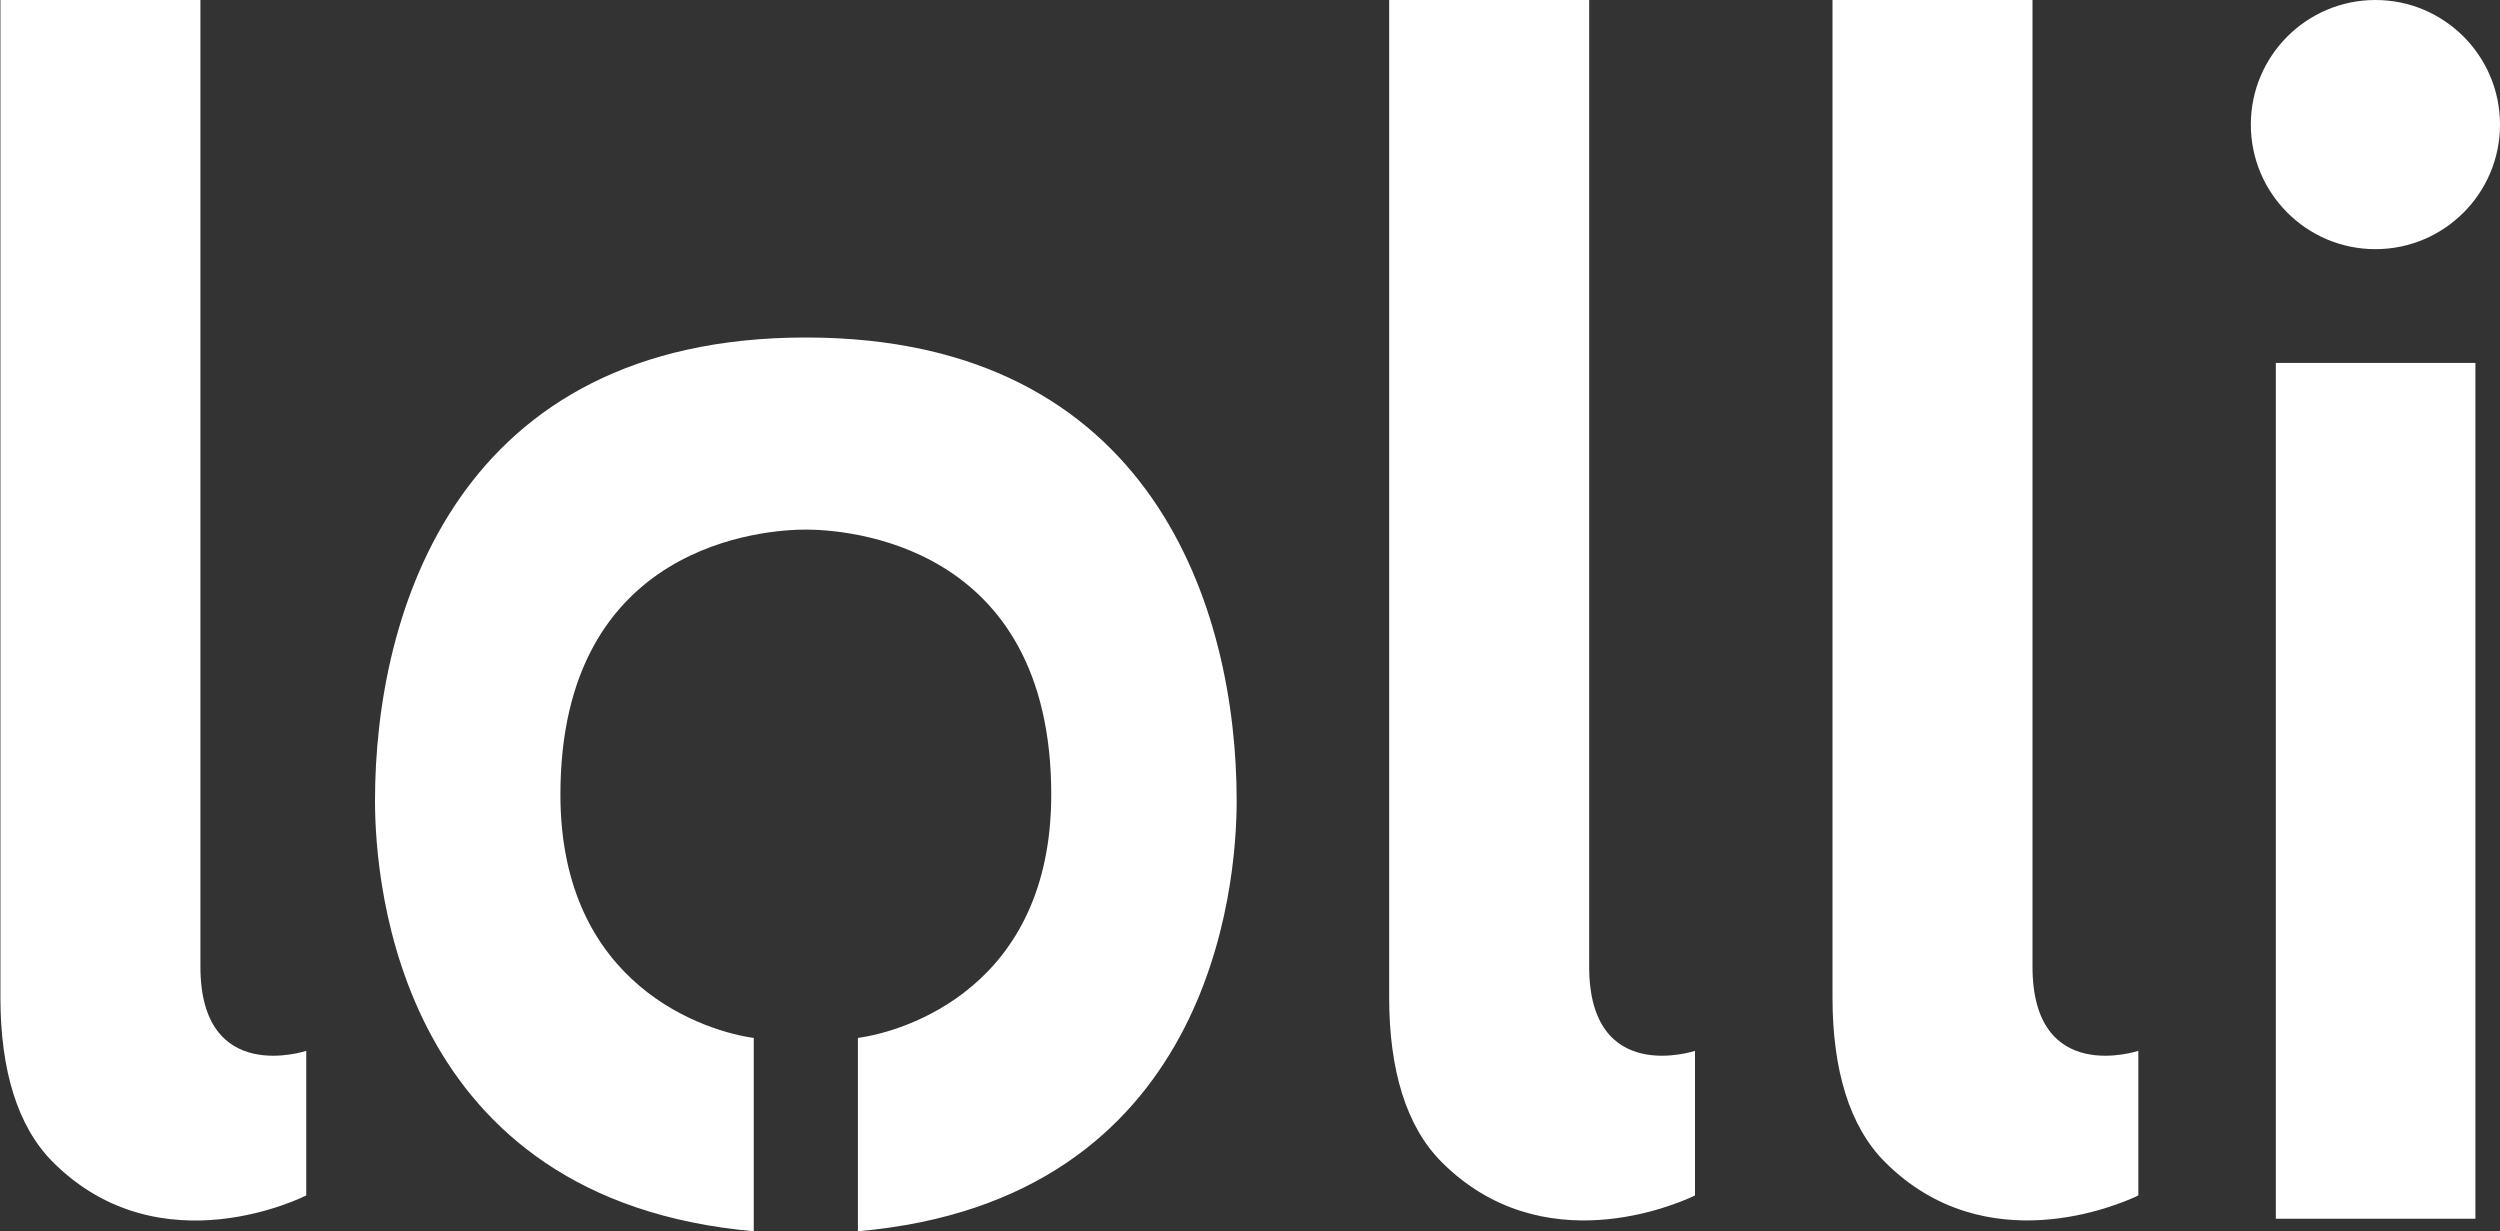 <svg xmlns="http://www.w3.org/2000/svg" viewBox="0 0 60 29.55"><rect x="0" y="0" width="60" height="29.55" fill="#333333" stroke="none"/><path d="M19.34 8.1c8.35 0 10.34 6.55 10.34 11.12 0 2.06-.61 9.59-9.09 10.33v-4.64c1.11-.15 4.64-1.21 4.64-5.84 0-6.07-4.97-6.36-5.89-6.36s-5.89.29-5.89 6.36c0 4.62 3.53 5.69 4.64 5.84v4.64C9.61 28.8 9 21.28 9 19.22 9 14.66 10.99 8.1 19.34 8.1ZM4.81 0v23.2c0 2.87 2.54 2.02 2.54 2.02v3.47s-3.49 1.79-6.08-.8C.42 27.04.01 25.68.01 23.94V0h4.8Zm33.33 0v23.2c0 2.87 2.54 2.02 2.54 2.02v3.47l-.04.02c-.41.19-3.62 1.6-6.04-.82-.85-.85-1.26-2.21-1.26-3.95V0h4.81Zm10.64 0v23.2c0 2.87 2.54 2.02 2.54 2.02v3.47l-.04.02c-.41.19-3.62 1.6-6.04-.82-.85-.85-1.26-2.21-1.26-3.95V0h4.81Zm10.63 8.71v20.54h-4.79V8.71h4.79ZM57.01 0C58.66 0 60 1.34 60 2.99s-1.34 2.99-2.99 2.99-2.99-1.34-2.99-2.99S55.36 0 57.01 0Z" fill="#fff"/></svg>